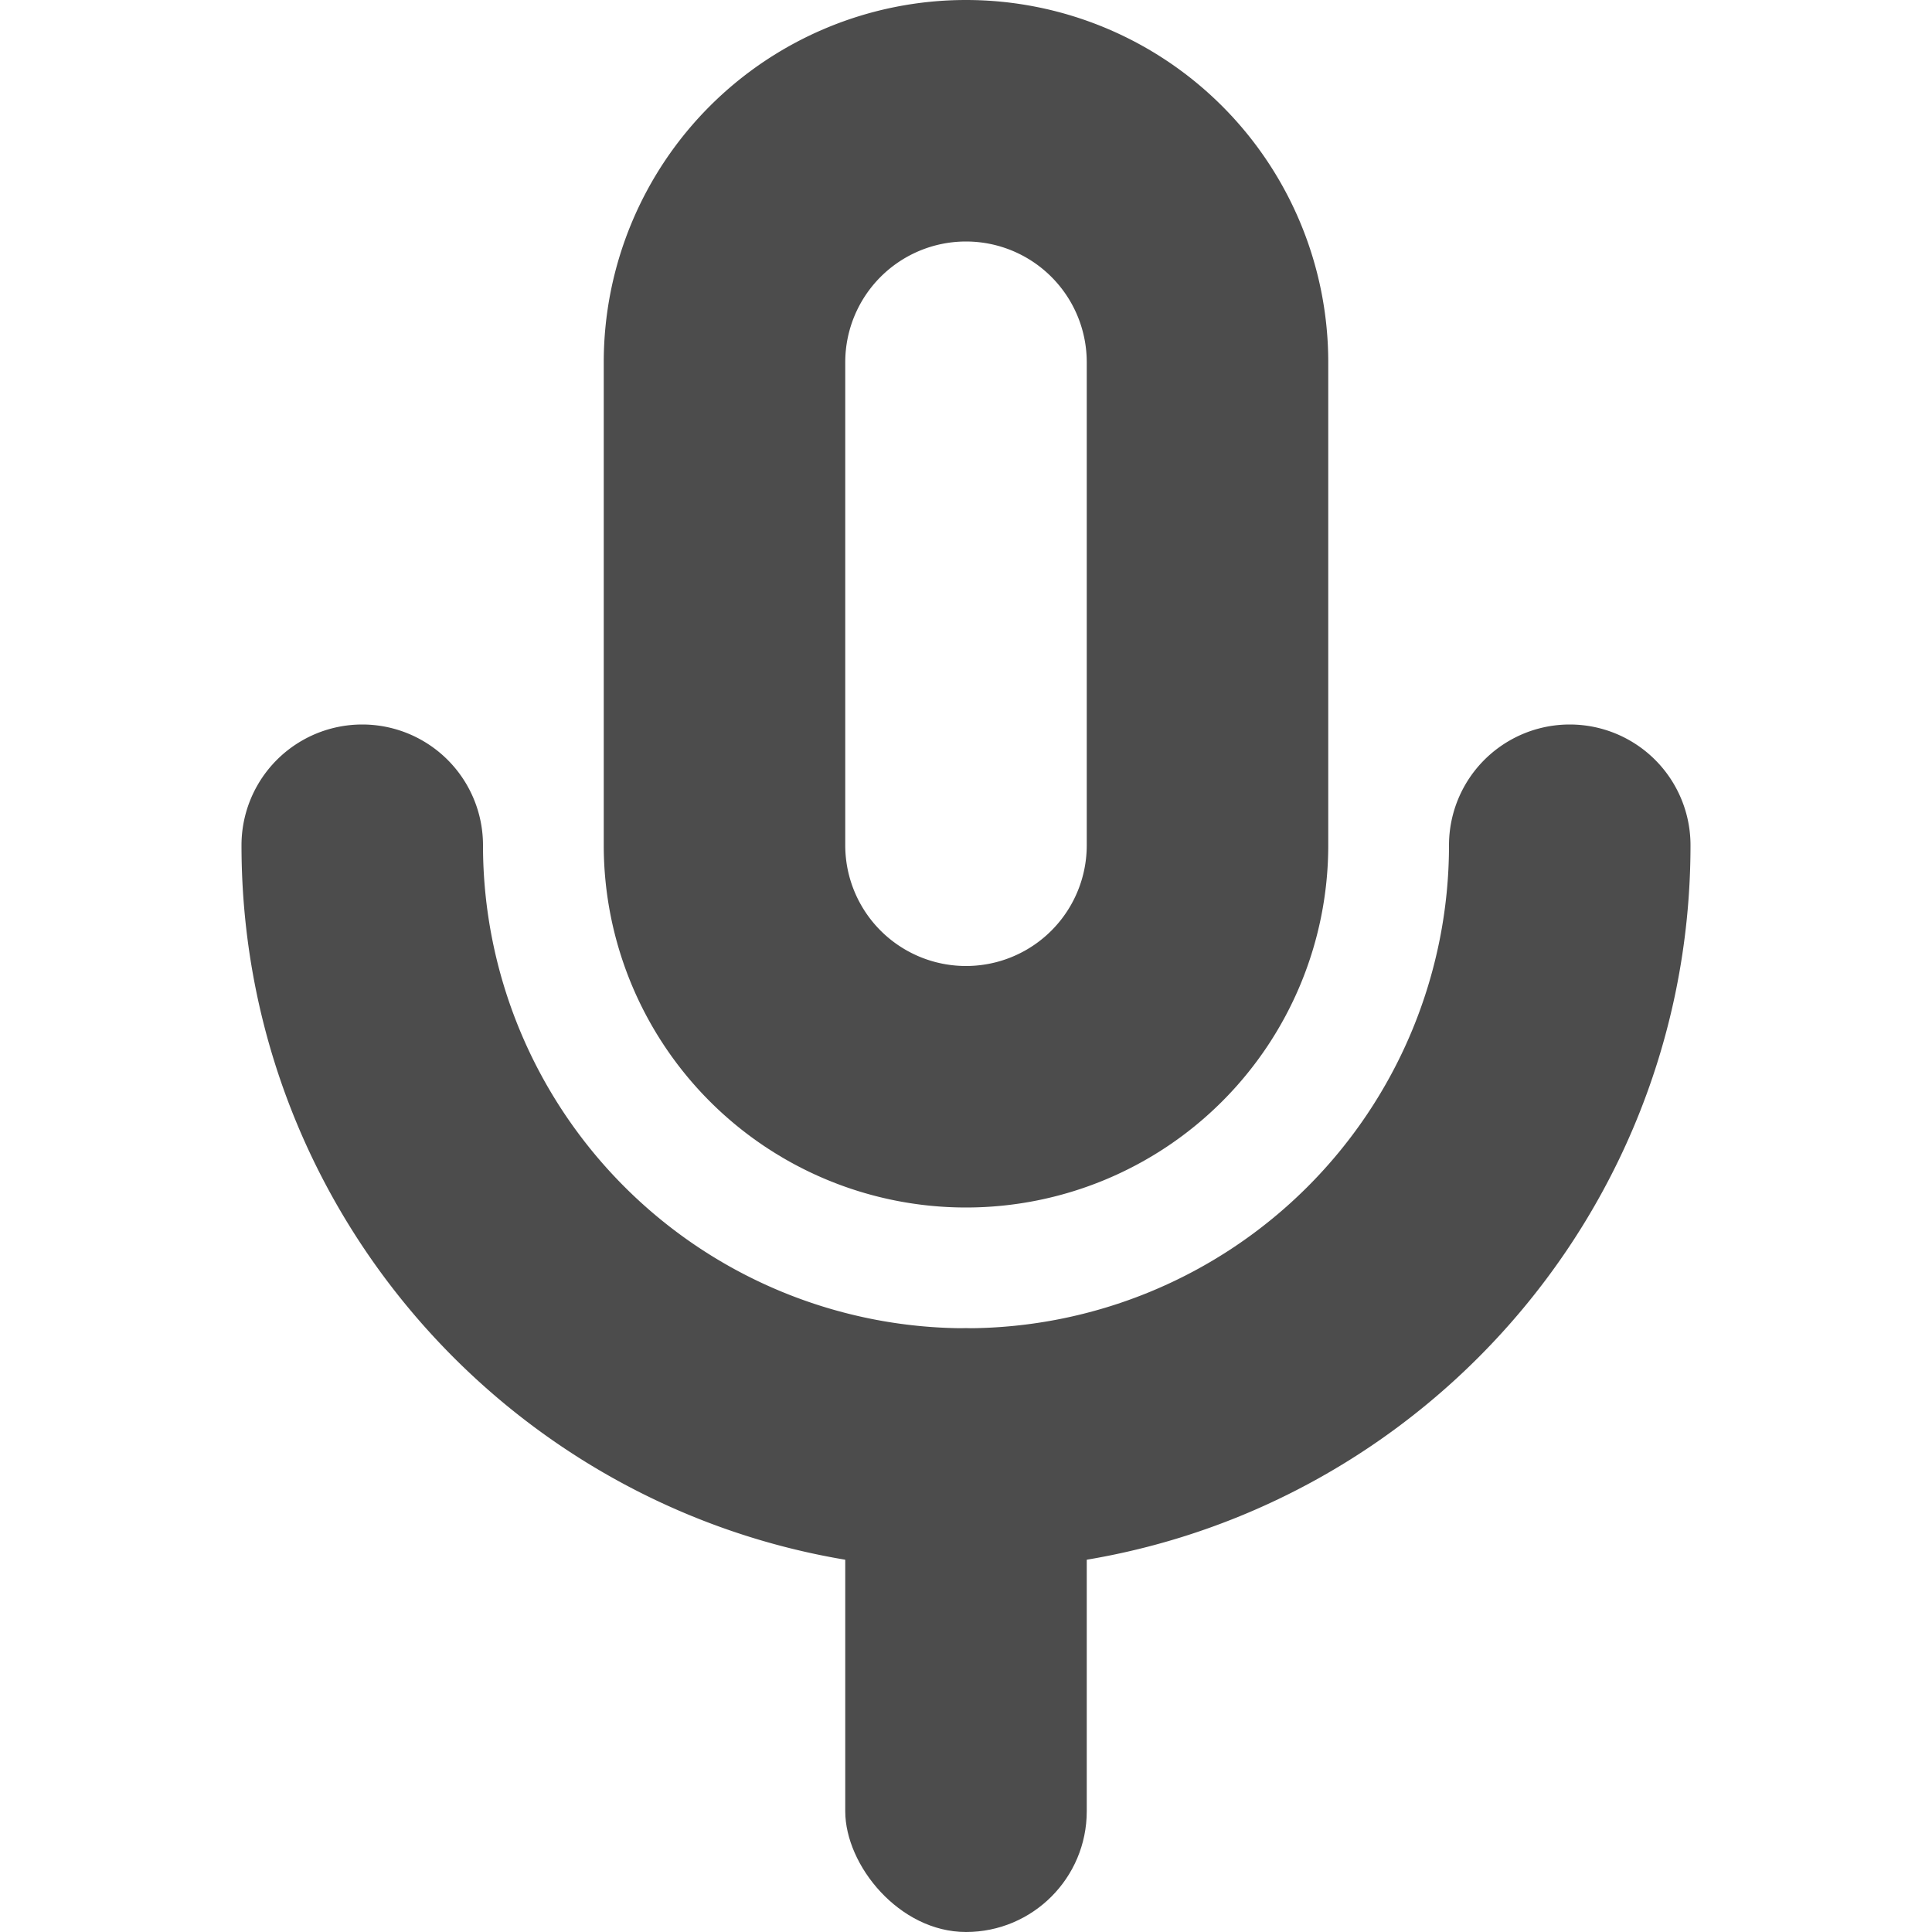 <svg width="32" height="32" xmlns="http://www.w3.org/2000/svg"><g fill="context-fill" opacity=".7"><path d="M8 14a8 8 0 1016 0 2 2 0 114 0c0 6.627-5.373 12-12 12S4 20.627 4 14a2 2 0 114 0z"/><path d="M16 0a6 6 0 016 6v8a6 6 0 11-12 0V6a6 6 0 016-6zm0 4a2 2 0 00-2 2v8a2 2 0 104 0V6a2 2 0 00-2-2z"/><rect x="14" y="22" width="4" height="10" rx="2"/></g></svg>